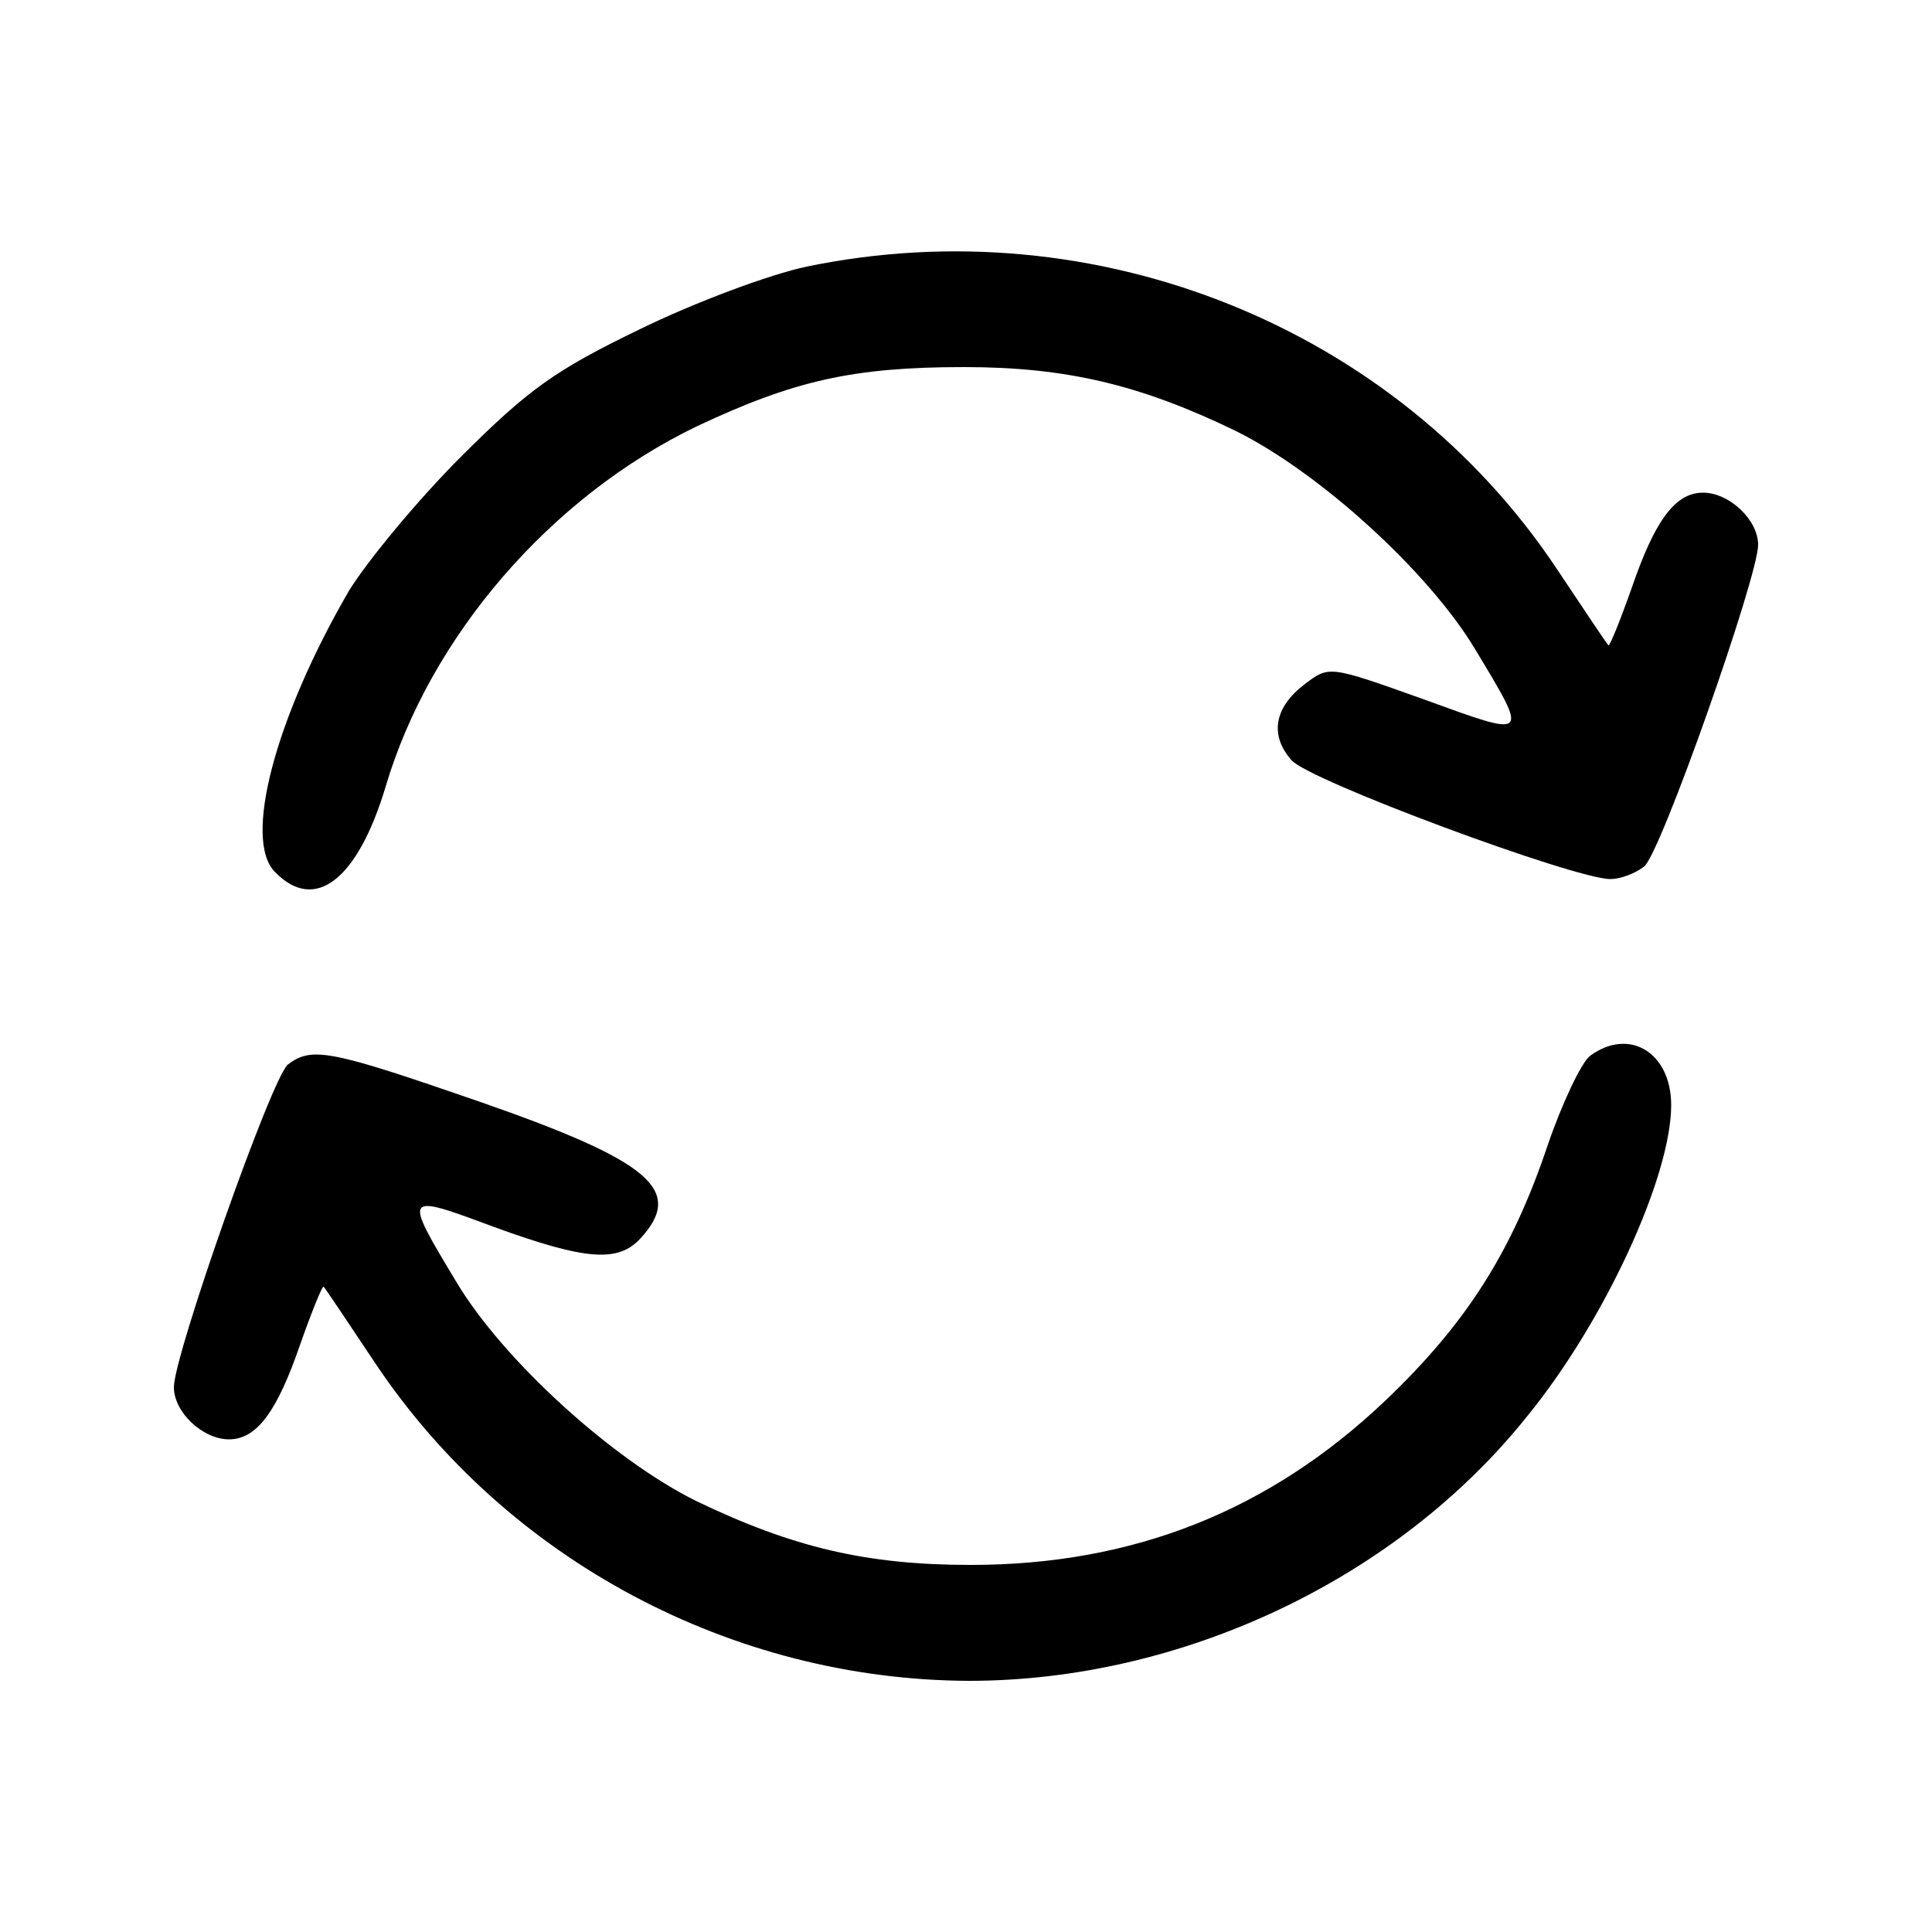 <?xml version="1.0" standalone="no"?>
<!DOCTYPE svg PUBLIC "-//W3C//DTD SVG 20010904//EN"
 "http://www.w3.org/TR/2001/REC-SVG-20010904/DTD/svg10.dtd">
<svg version="1.0" xmlns="http://www.w3.org/2000/svg"
 width="200pt" height="200pt" viewBox="0 0 200 200"
 preserveAspectRatio="xMidYMid meet">

<g transform="translate(0,200) scale(0.1,-0.1)"
fill="#000000" stroke="none">
<path d="M835 1724 c-38 -8 -116 -37 -173 -65 -87 -42 -115 -62 -185 -132 -45
-45 -97 -108 -116 -139 -76 -131 -110 -258 -76 -291 41 -42 85 -8 114 88 46
156 171 301 323 374 100 47 161 61 276 61 105 0 182 -18 281 -66 87 -43 200
-146 248 -226 56 -93 57 -92 -53 -52 -98 35 -98 35 -123 16 -32 -24 -37 -53
-14 -79 18 -21 293 -123 330 -123 11 0 26 6 35 13 17 13 118 300 118 333 0 26
-30 54 -57 54 -29 0 -50 -29 -74 -99 -12 -34 -23 -61 -24 -59 -2 2 -26 38 -54
80 -167 250 -477 374 -776 312z"/>
<path d="M1646 907 c-9 -7 -29 -49 -44 -93 -37 -110 -84 -184 -168 -264 -120
-114 -261 -170 -429 -170 -108 0 -184 18 -284 66 -87 43 -200 146 -248 226
-56 93 -56 93 38 58 96 -35 129 -37 152 -12 46 50 10 80 -165 141 -156 54
-175 58 -200 39 -17 -14 -118 -301 -118 -334 0 -26 30 -54 57 -54 29 0 50 29
74 99 12 34 23 61 24 59 2 -2 26 -38 54 -80 136 -203 369 -327 614 -328 220 0
443 105 578 274 80 98 149 248 149 322 0 54 -43 81 -84 51z"/>
</g>
</svg>
